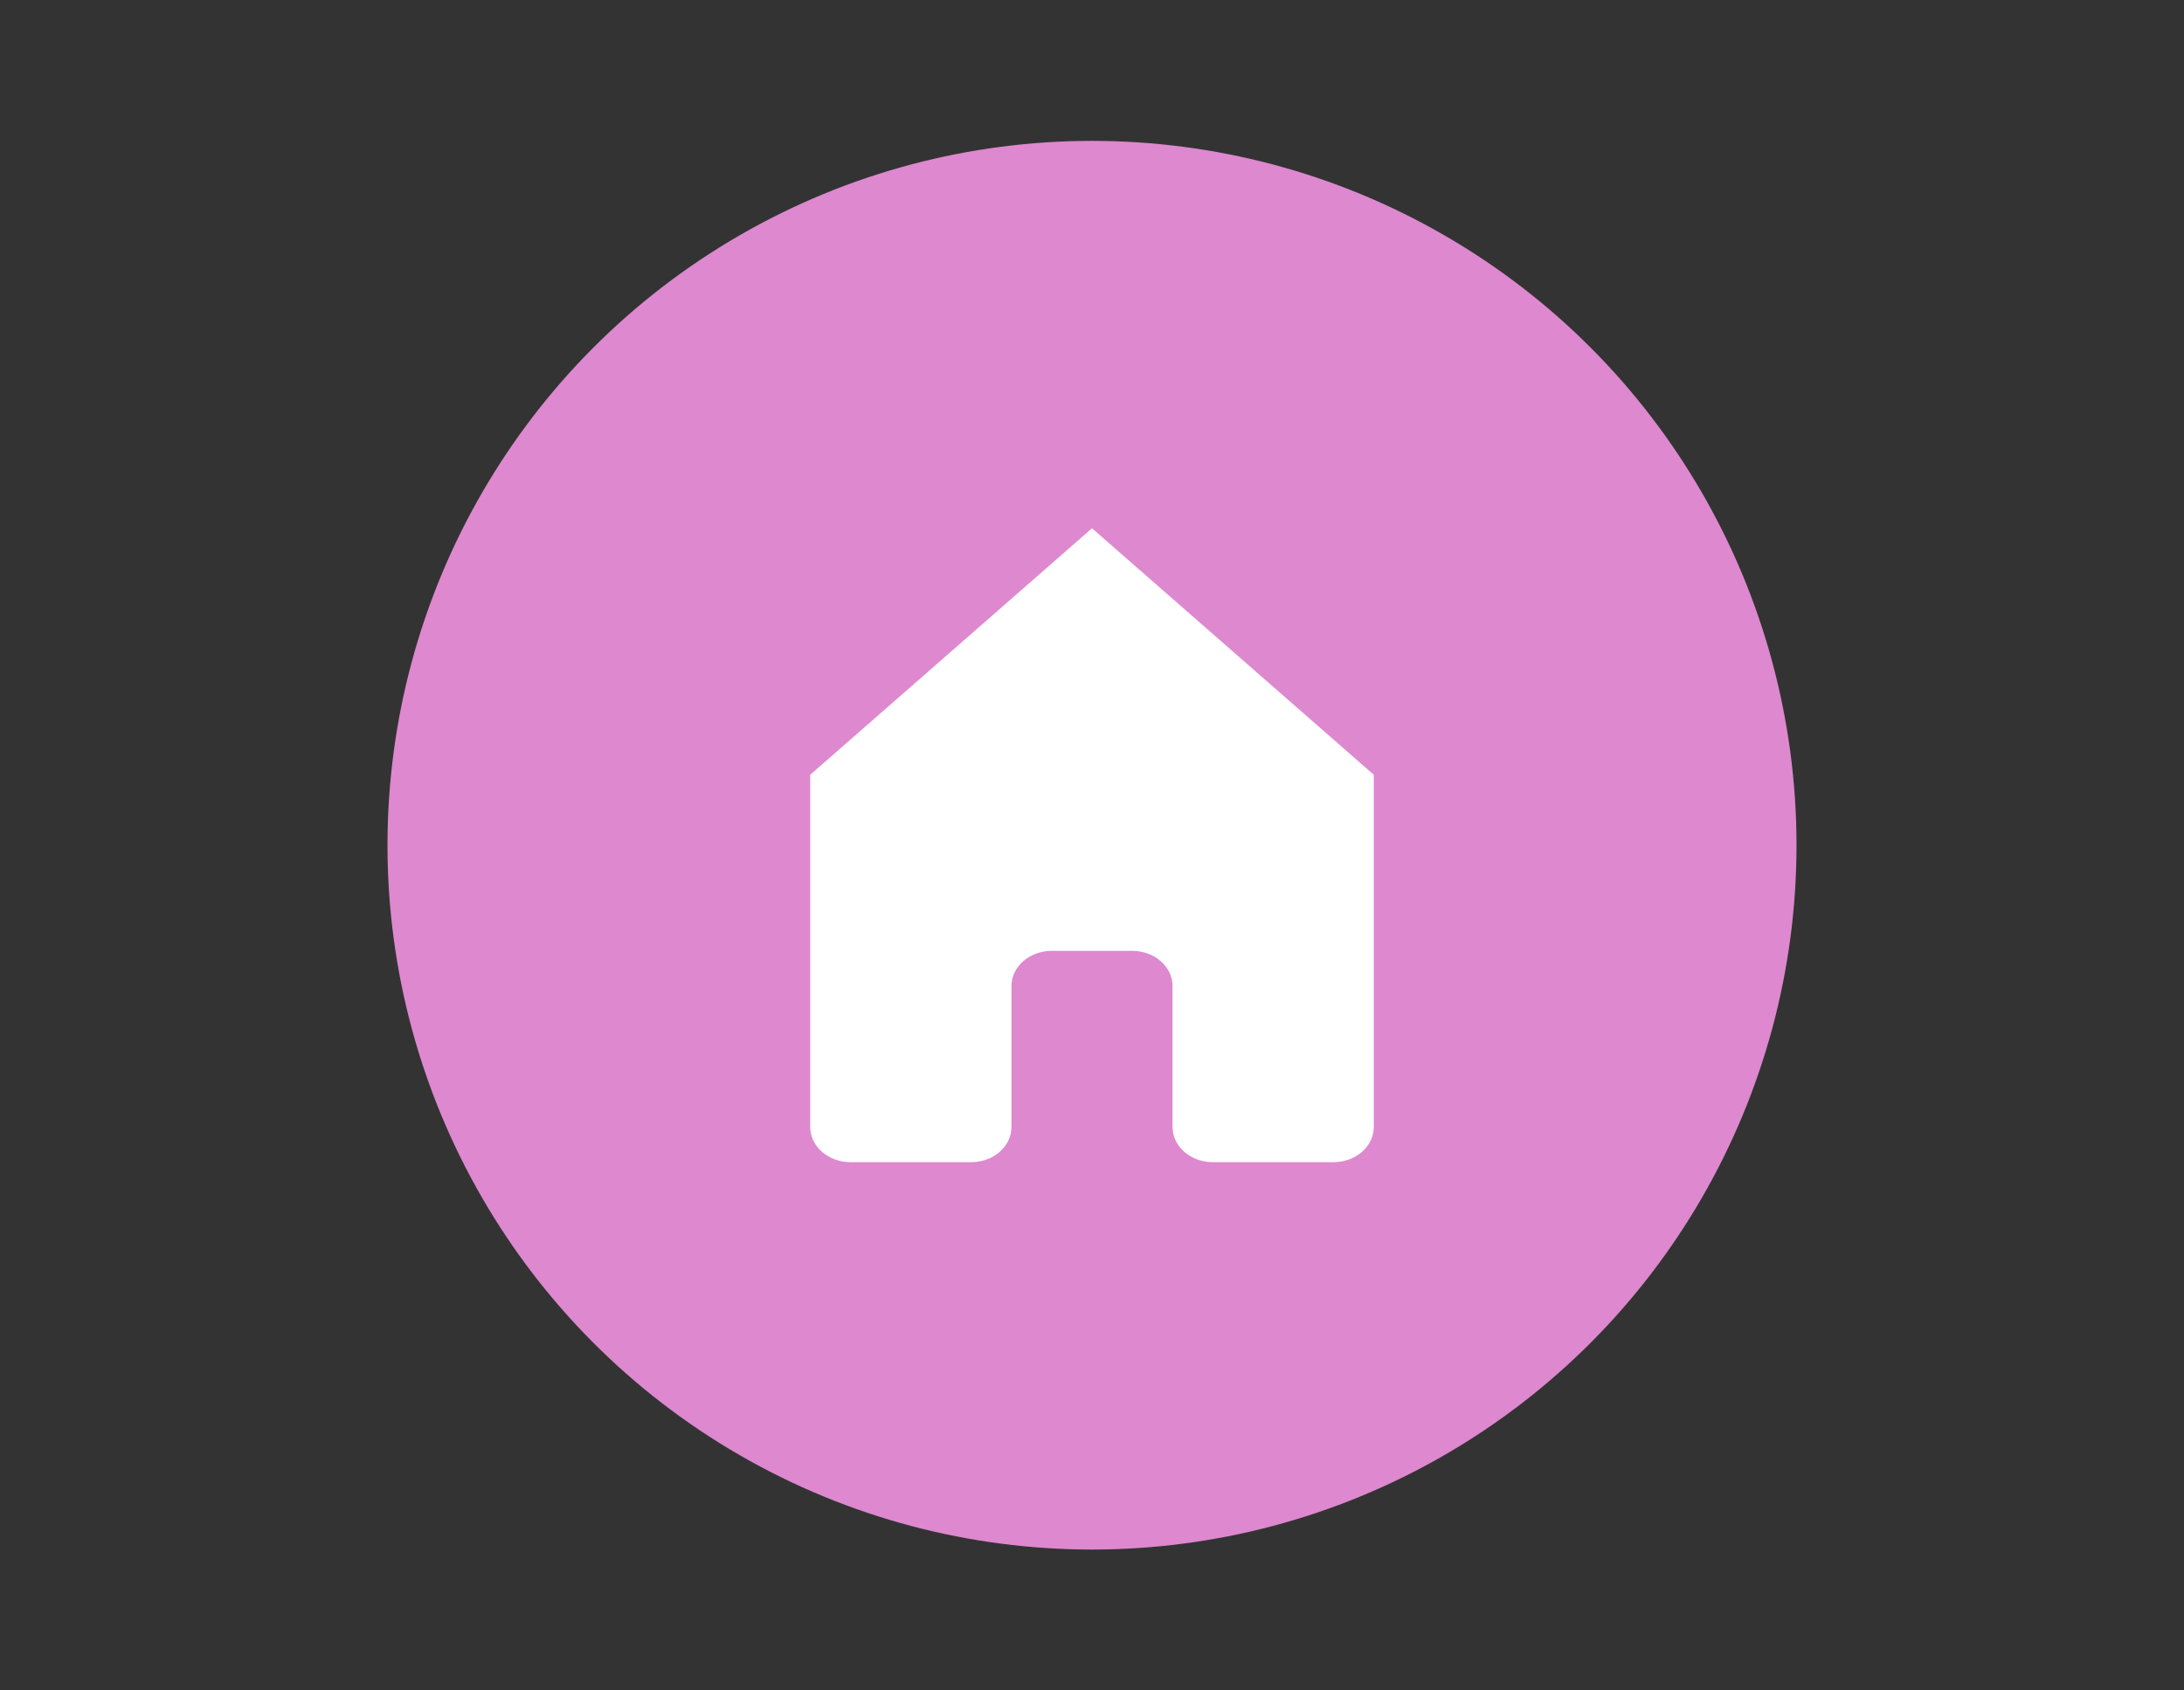 <svg width="62" height="48" viewBox="0 0 62 48" fill="none" xmlns="http://www.w3.org/2000/svg">
<rect x="0" y="0" width="62" height="48" fill="#333333" stroke="none"/>
<circle cx="31" cy="24" r="20" fill="#DD88CF"/>
<path d="M31 15L23 22V32C23 32.265 23.12 32.52 23.335 32.707C23.549 32.895 23.84 33 24.143 33H27.571C27.875 33 28.165 32.895 28.38 32.707C28.594 32.52 28.714 32.265 28.714 32V28C28.714 27.735 28.835 27.48 29.049 27.293C29.263 27.105 29.554 27 29.857 27H32.143C32.446 27 32.737 27.105 32.951 27.293C33.165 27.48 33.286 27.735 33.286 28V32C33.286 32.265 33.406 32.52 33.62 32.707C33.835 32.895 34.126 33 34.429 33H37.857C38.16 33 38.451 32.895 38.665 32.707C38.88 32.52 39 32.265 39 32V22L31 15Z" fill="white"/>
</svg>
